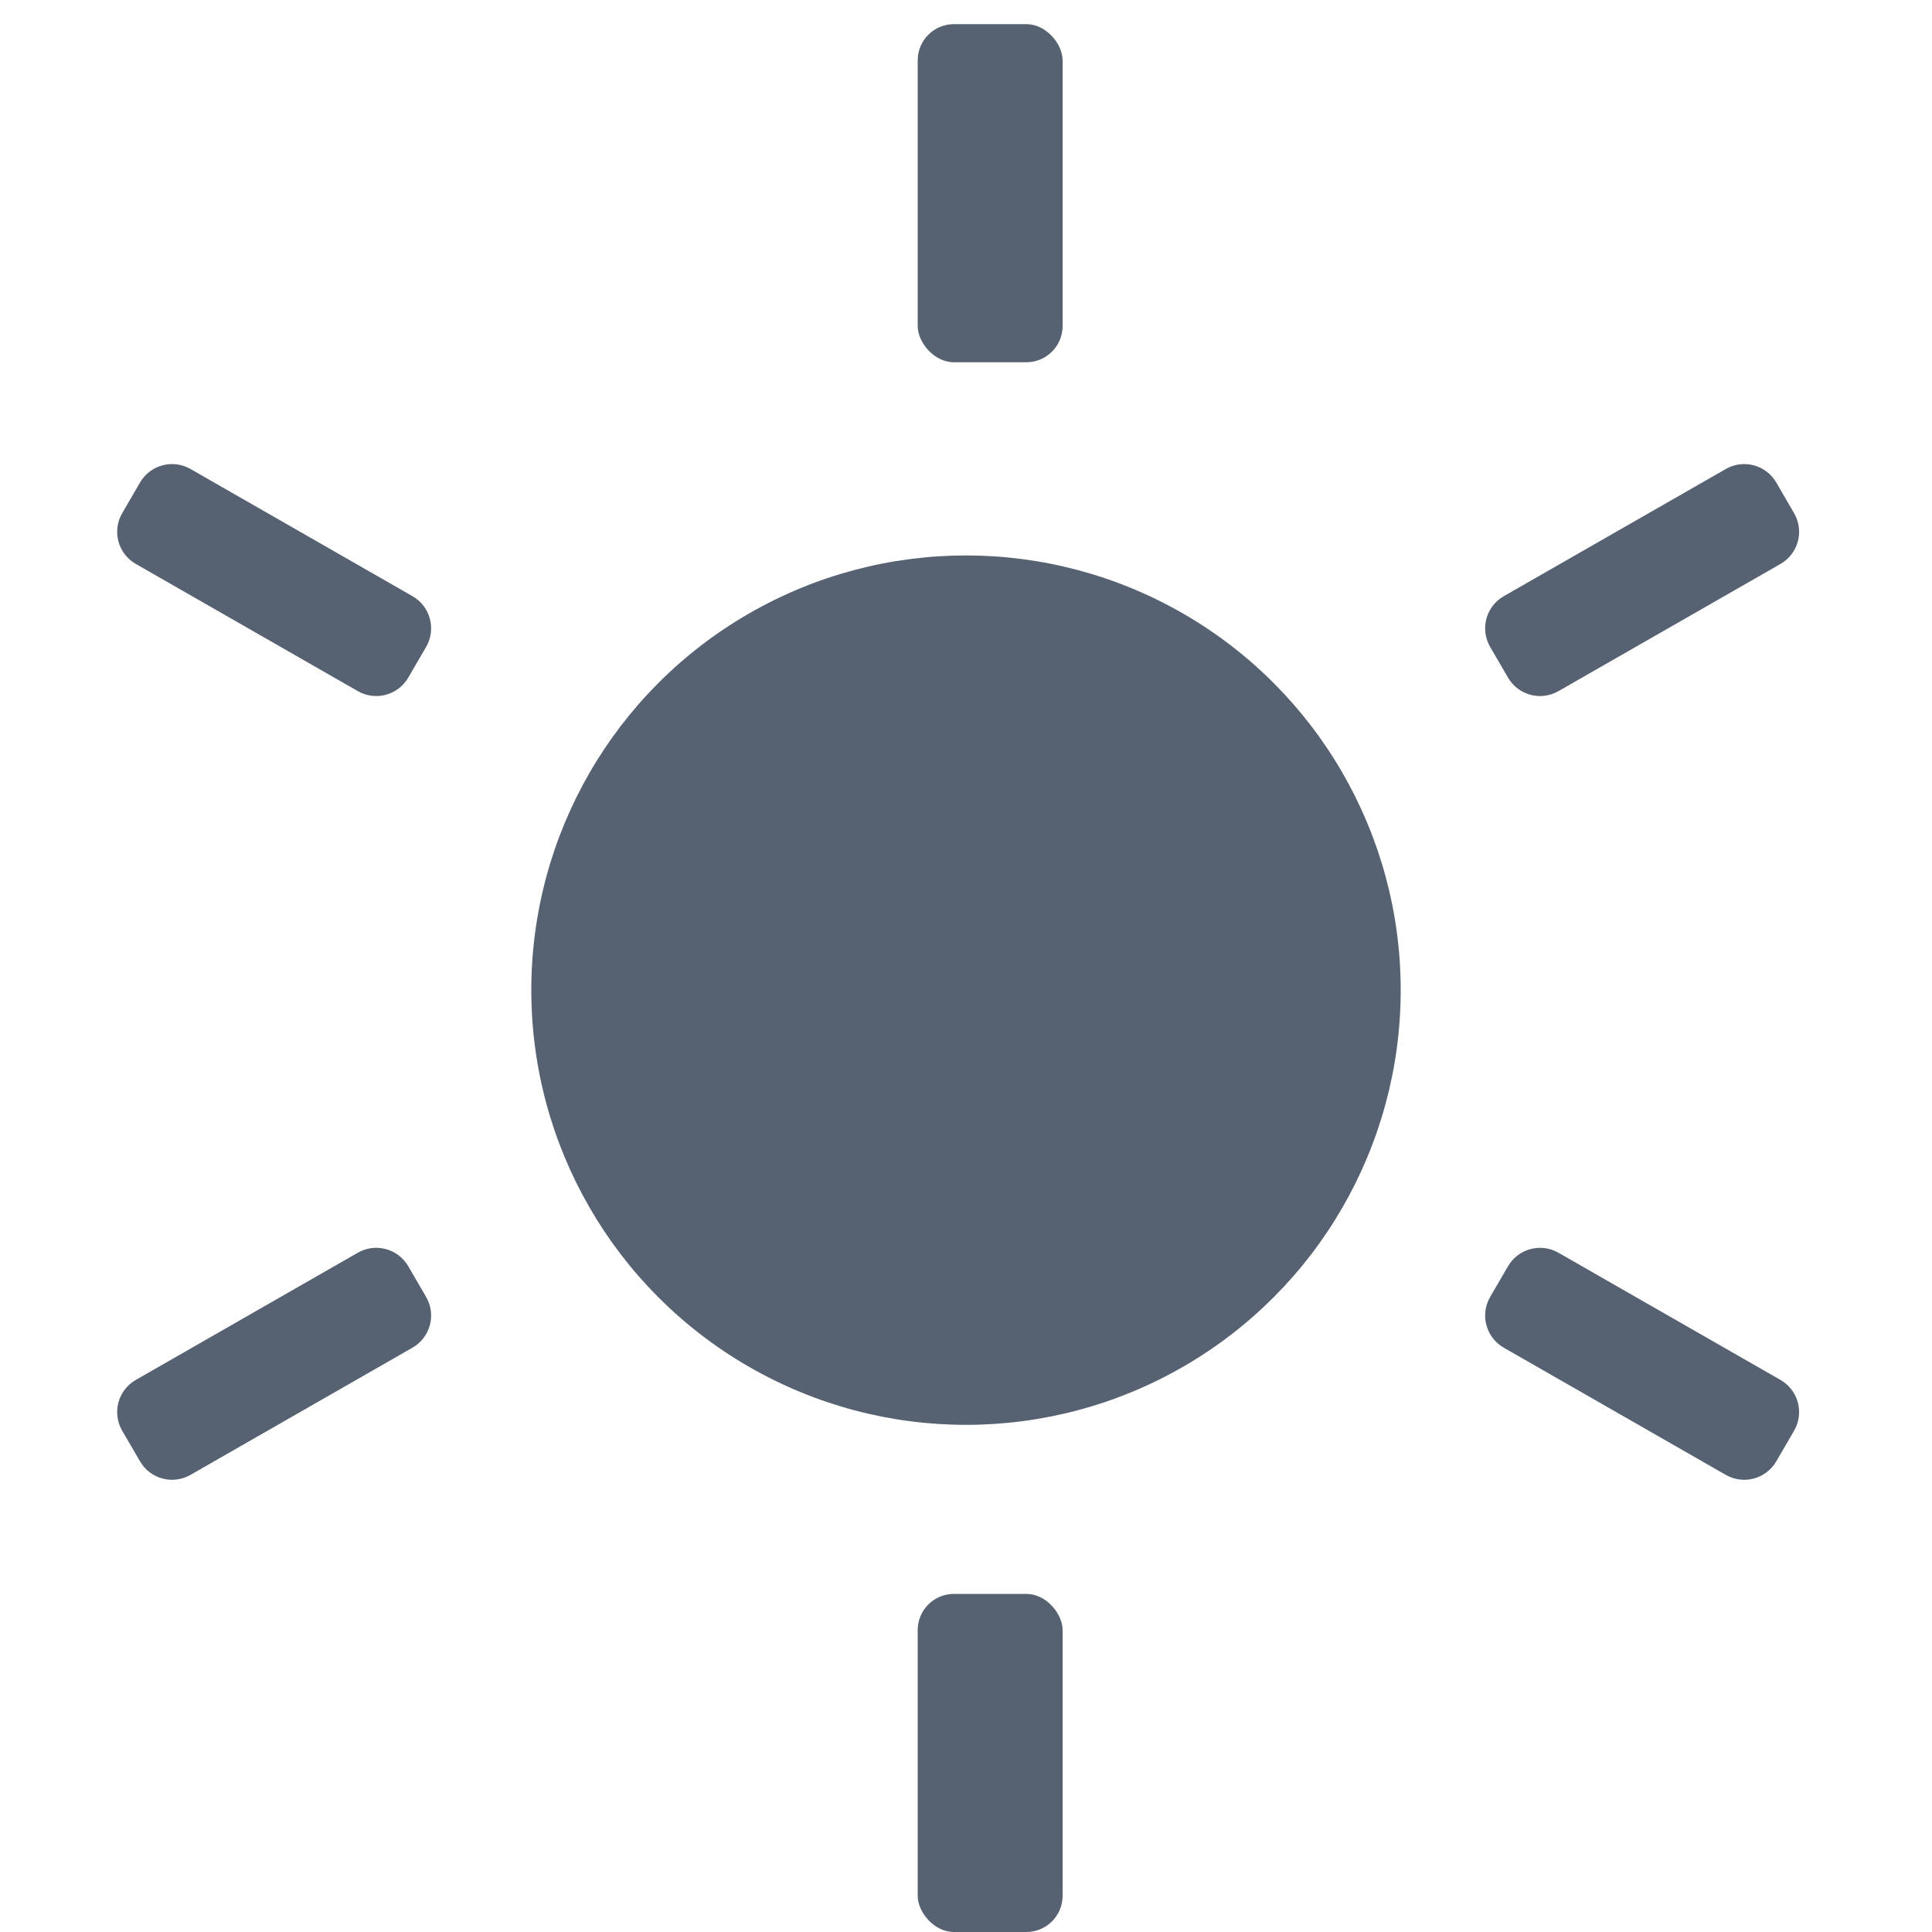 <?xml version="1.0" encoding="UTF-8"?>
<svg width="80px" height="80px" viewBox="0 0 80 80" version="1.1" xmlns="http://www.w3.org/2000/svg" xmlns:xlink="http://www.w3.org/1999/xlink">
    <!-- Generator: Sketch 59.1 (86144) - https://sketch.com -->
    <title>亮度传感器</title>
    <desc>Created with Sketch.</desc>
    <g id="页面-1" stroke="none" stroke-width="1" fill="none" fill-rule="evenodd">
        <g id="切图莫兰迪" transform="translate(-857, -642)" fill="#566172">
            <g id="编组-2" transform="translate(52, 159)">
                <g id="亮度传感器" transform="translate(809, 484)">
                    <circle id="椭圆形" cx="36" cy="40" r="18"></circle>
                    <rect id="矩形" x="34" y="0" width="6" height="14" rx="1.5"></rect>
                    <path d="M63.275,16.189 L64.745,16.185 C65.592,16.182 66.281,16.866 66.284,17.713 C66.284,17.717 66.284,17.72 66.284,17.723 L66.248,28.32 C66.246,29.163 65.563,29.845 64.72,29.848 L63.25,29.853 C62.403,29.856 61.714,29.172 61.711,28.325 C61.711,28.321 61.711,28.318 61.711,28.314 L61.747,17.718 C61.749,16.875 62.432,16.192 63.275,16.189 Z" id="矩形" transform="translate(63.997, 23.019) rotate(60) translate(-63.997, -23.019) "></path>
                    <path d="M63.25,48.637 L64.72,48.642 C65.563,48.645 66.246,49.328 66.248,50.171 L66.284,60.767 C66.286,61.614 65.602,62.303 64.755,62.306 C64.752,62.306 64.748,62.306 64.745,62.306 L63.275,62.301 C62.432,62.298 61.749,61.616 61.747,60.772 L61.711,50.176 C61.708,49.329 62.393,48.64 63.24,48.637 C63.243,48.637 63.247,48.637 63.25,48.637 Z" id="矩形" transform="translate(63.997, 55.472) rotate(120) translate(-63.997, -55.472) "></path>
                    <rect id="矩形" transform="translate(37, 72) rotate(180) translate(-37, -72) " x="34" y="65" width="6" height="14" rx="1.5"></rect>
                    <path d="M6.63,48.642 L8.099,48.637 C8.946,48.635 9.635,49.319 9.638,50.166 C9.638,50.169 9.638,50.173 9.638,50.176 L9.603,60.772 C9.6,61.616 8.917,62.298 8.074,62.301 L6.605,62.306 C5.758,62.309 5.069,61.624 5.066,60.777 C5.066,60.774 5.066,60.771 5.066,60.767 L5.101,50.171 C5.104,49.328 5.787,48.645 6.63,48.642 Z" id="矩形" transform="translate(7.352, 55.472) rotate(240) translate(-7.352, -55.472) "></path>
                    <path d="M6.605,16.185 L8.074,16.189 C8.917,16.192 9.6,16.875 9.603,17.718 L9.638,28.314 C9.641,29.161 8.957,29.85 8.11,29.853 C8.106,29.853 8.103,29.853 8.099,29.853 L6.63,29.848 C5.787,29.845 5.104,29.163 5.101,28.32 L5.066,17.723 C5.063,16.876 5.748,16.187 6.595,16.185 C6.598,16.185 6.601,16.185 6.605,16.185 Z" id="矩形" transform="translate(7.352, 23.019) rotate(300) translate(-7.352, -23.019) "></path>
                </g>
            </g>
        </g>
    </g>
</svg>